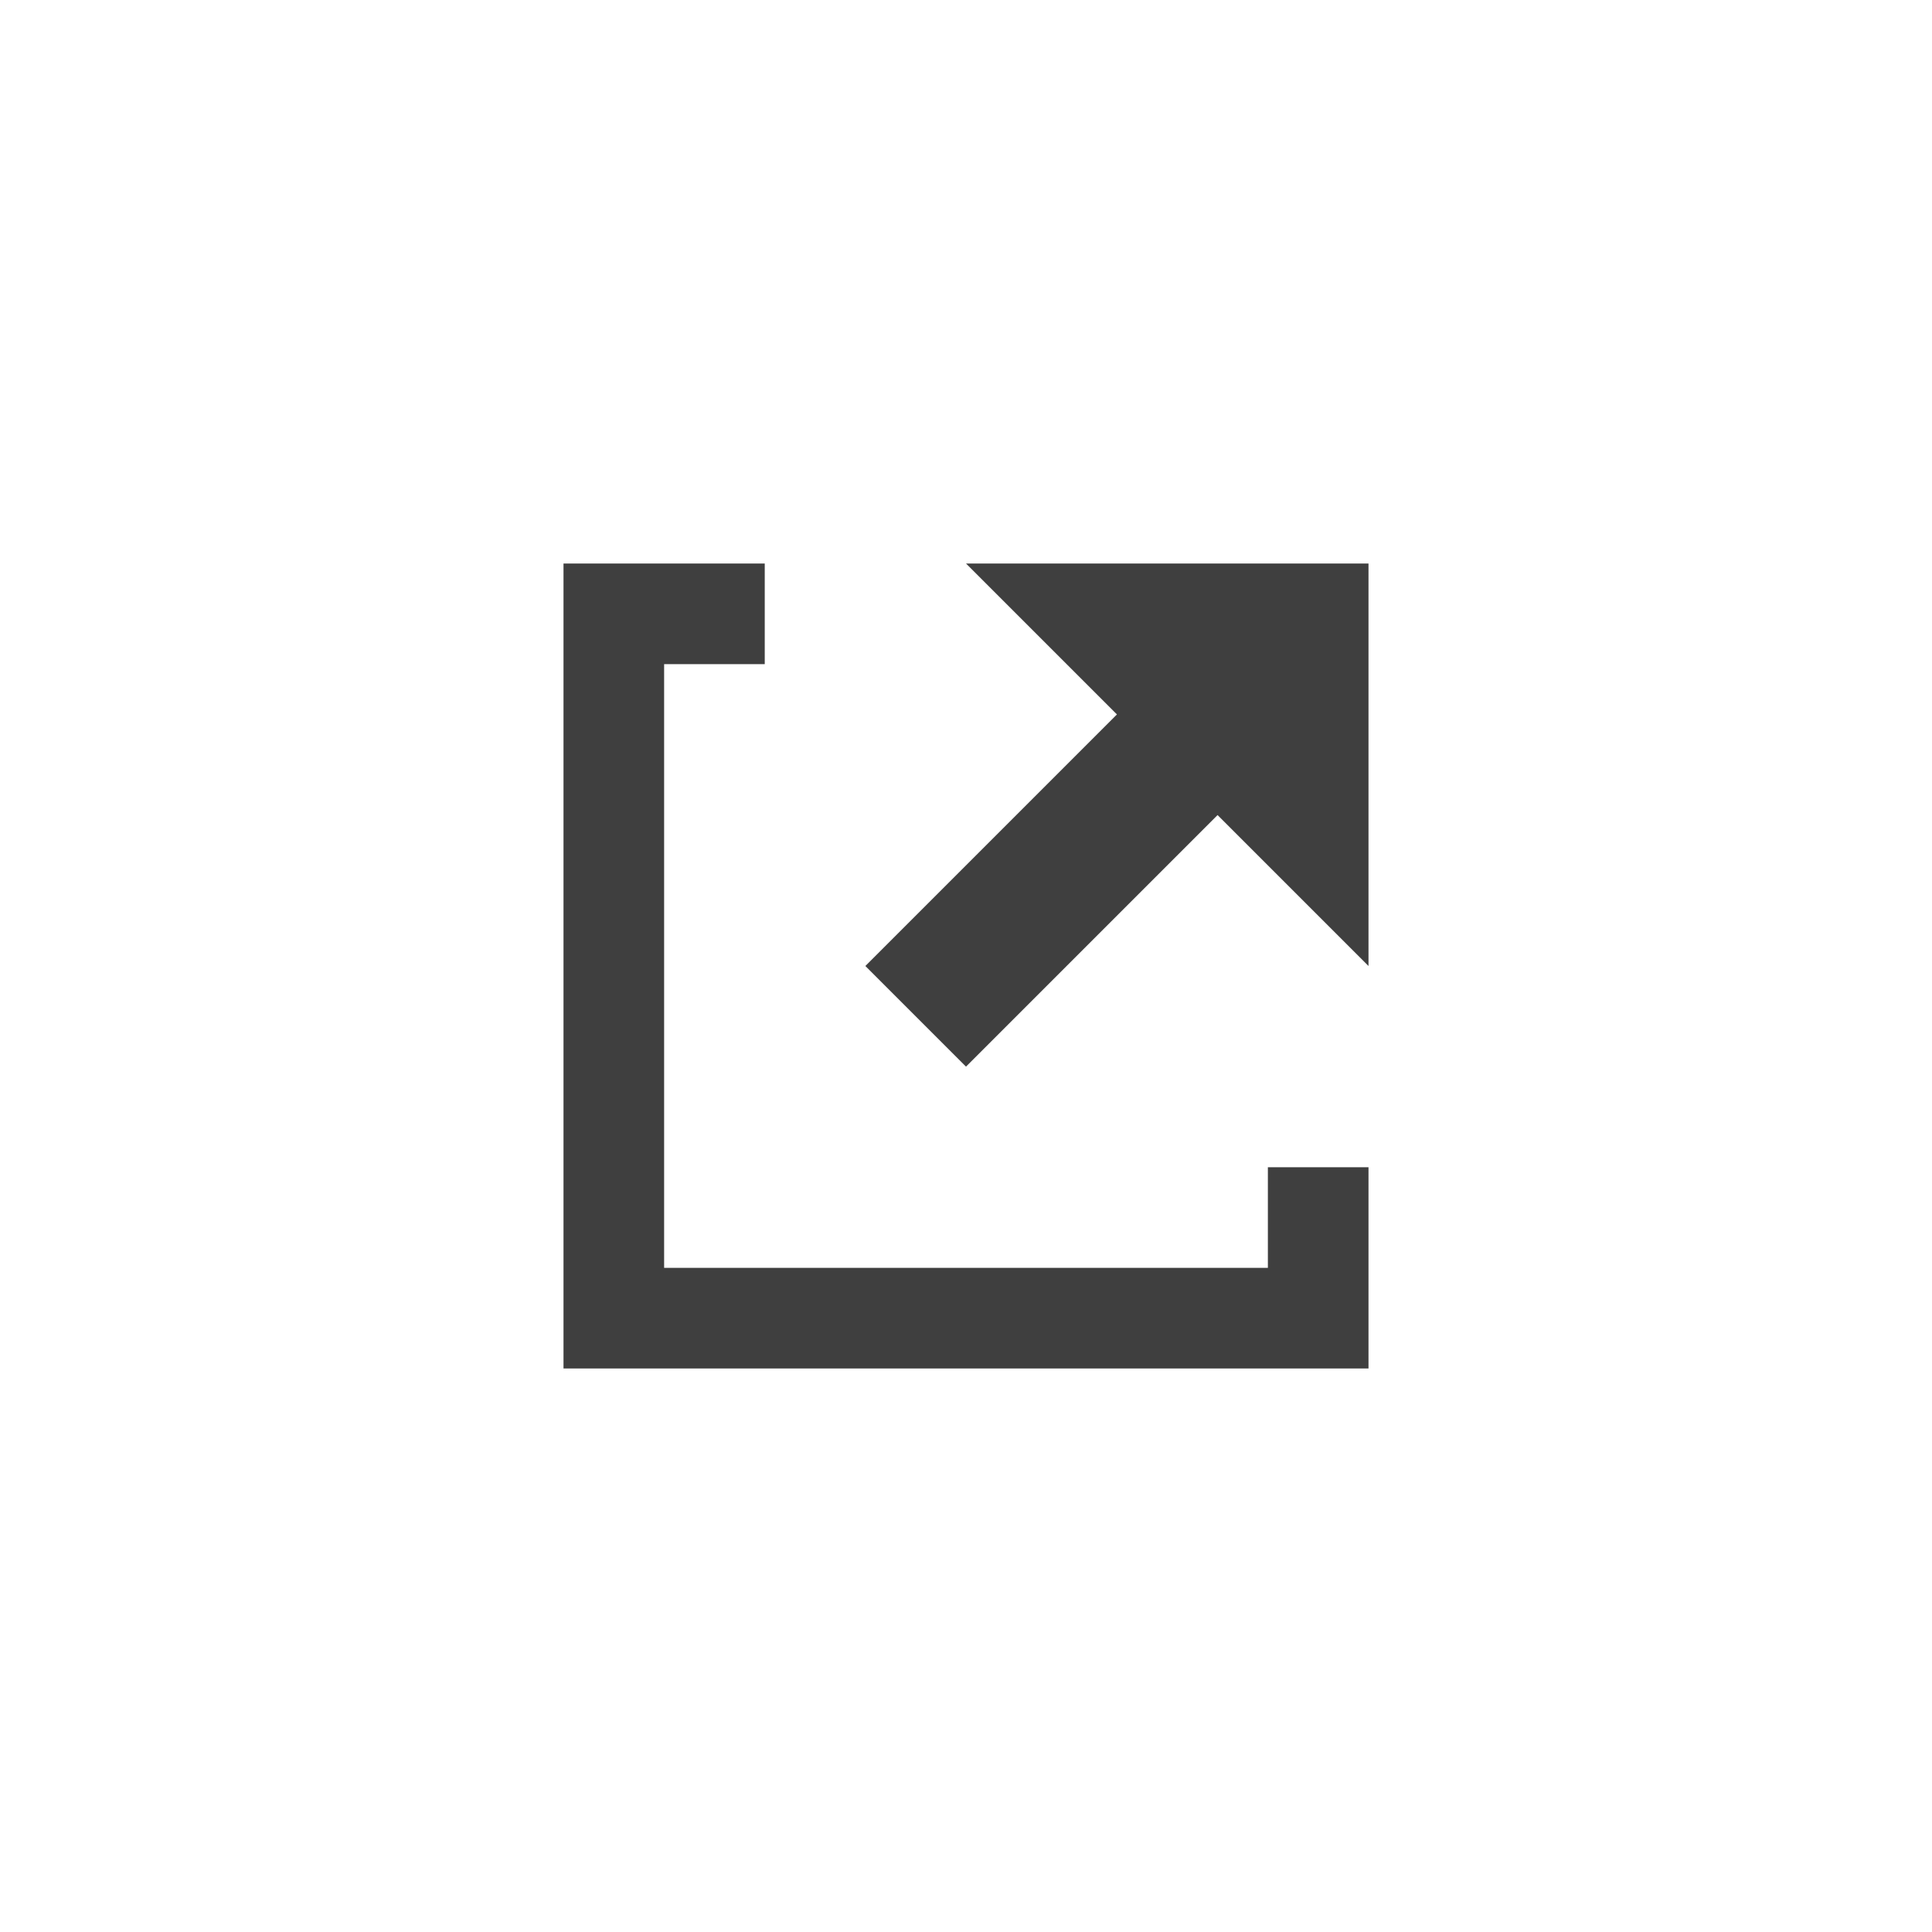 <svg width="24" height="24" viewBox="0 0 24 24" fill="none" xmlns="http://www.w3.org/2000/svg">
<path d="M7 7V17H17V14.5H15.75V15.75H8.25V8.25H9.5V7H7ZM12 7L13.875 8.875L10.75 12L12 13.25L15.125 10.125L17 12V7H12Z" fill="#3F3F3F"/>
</svg>
